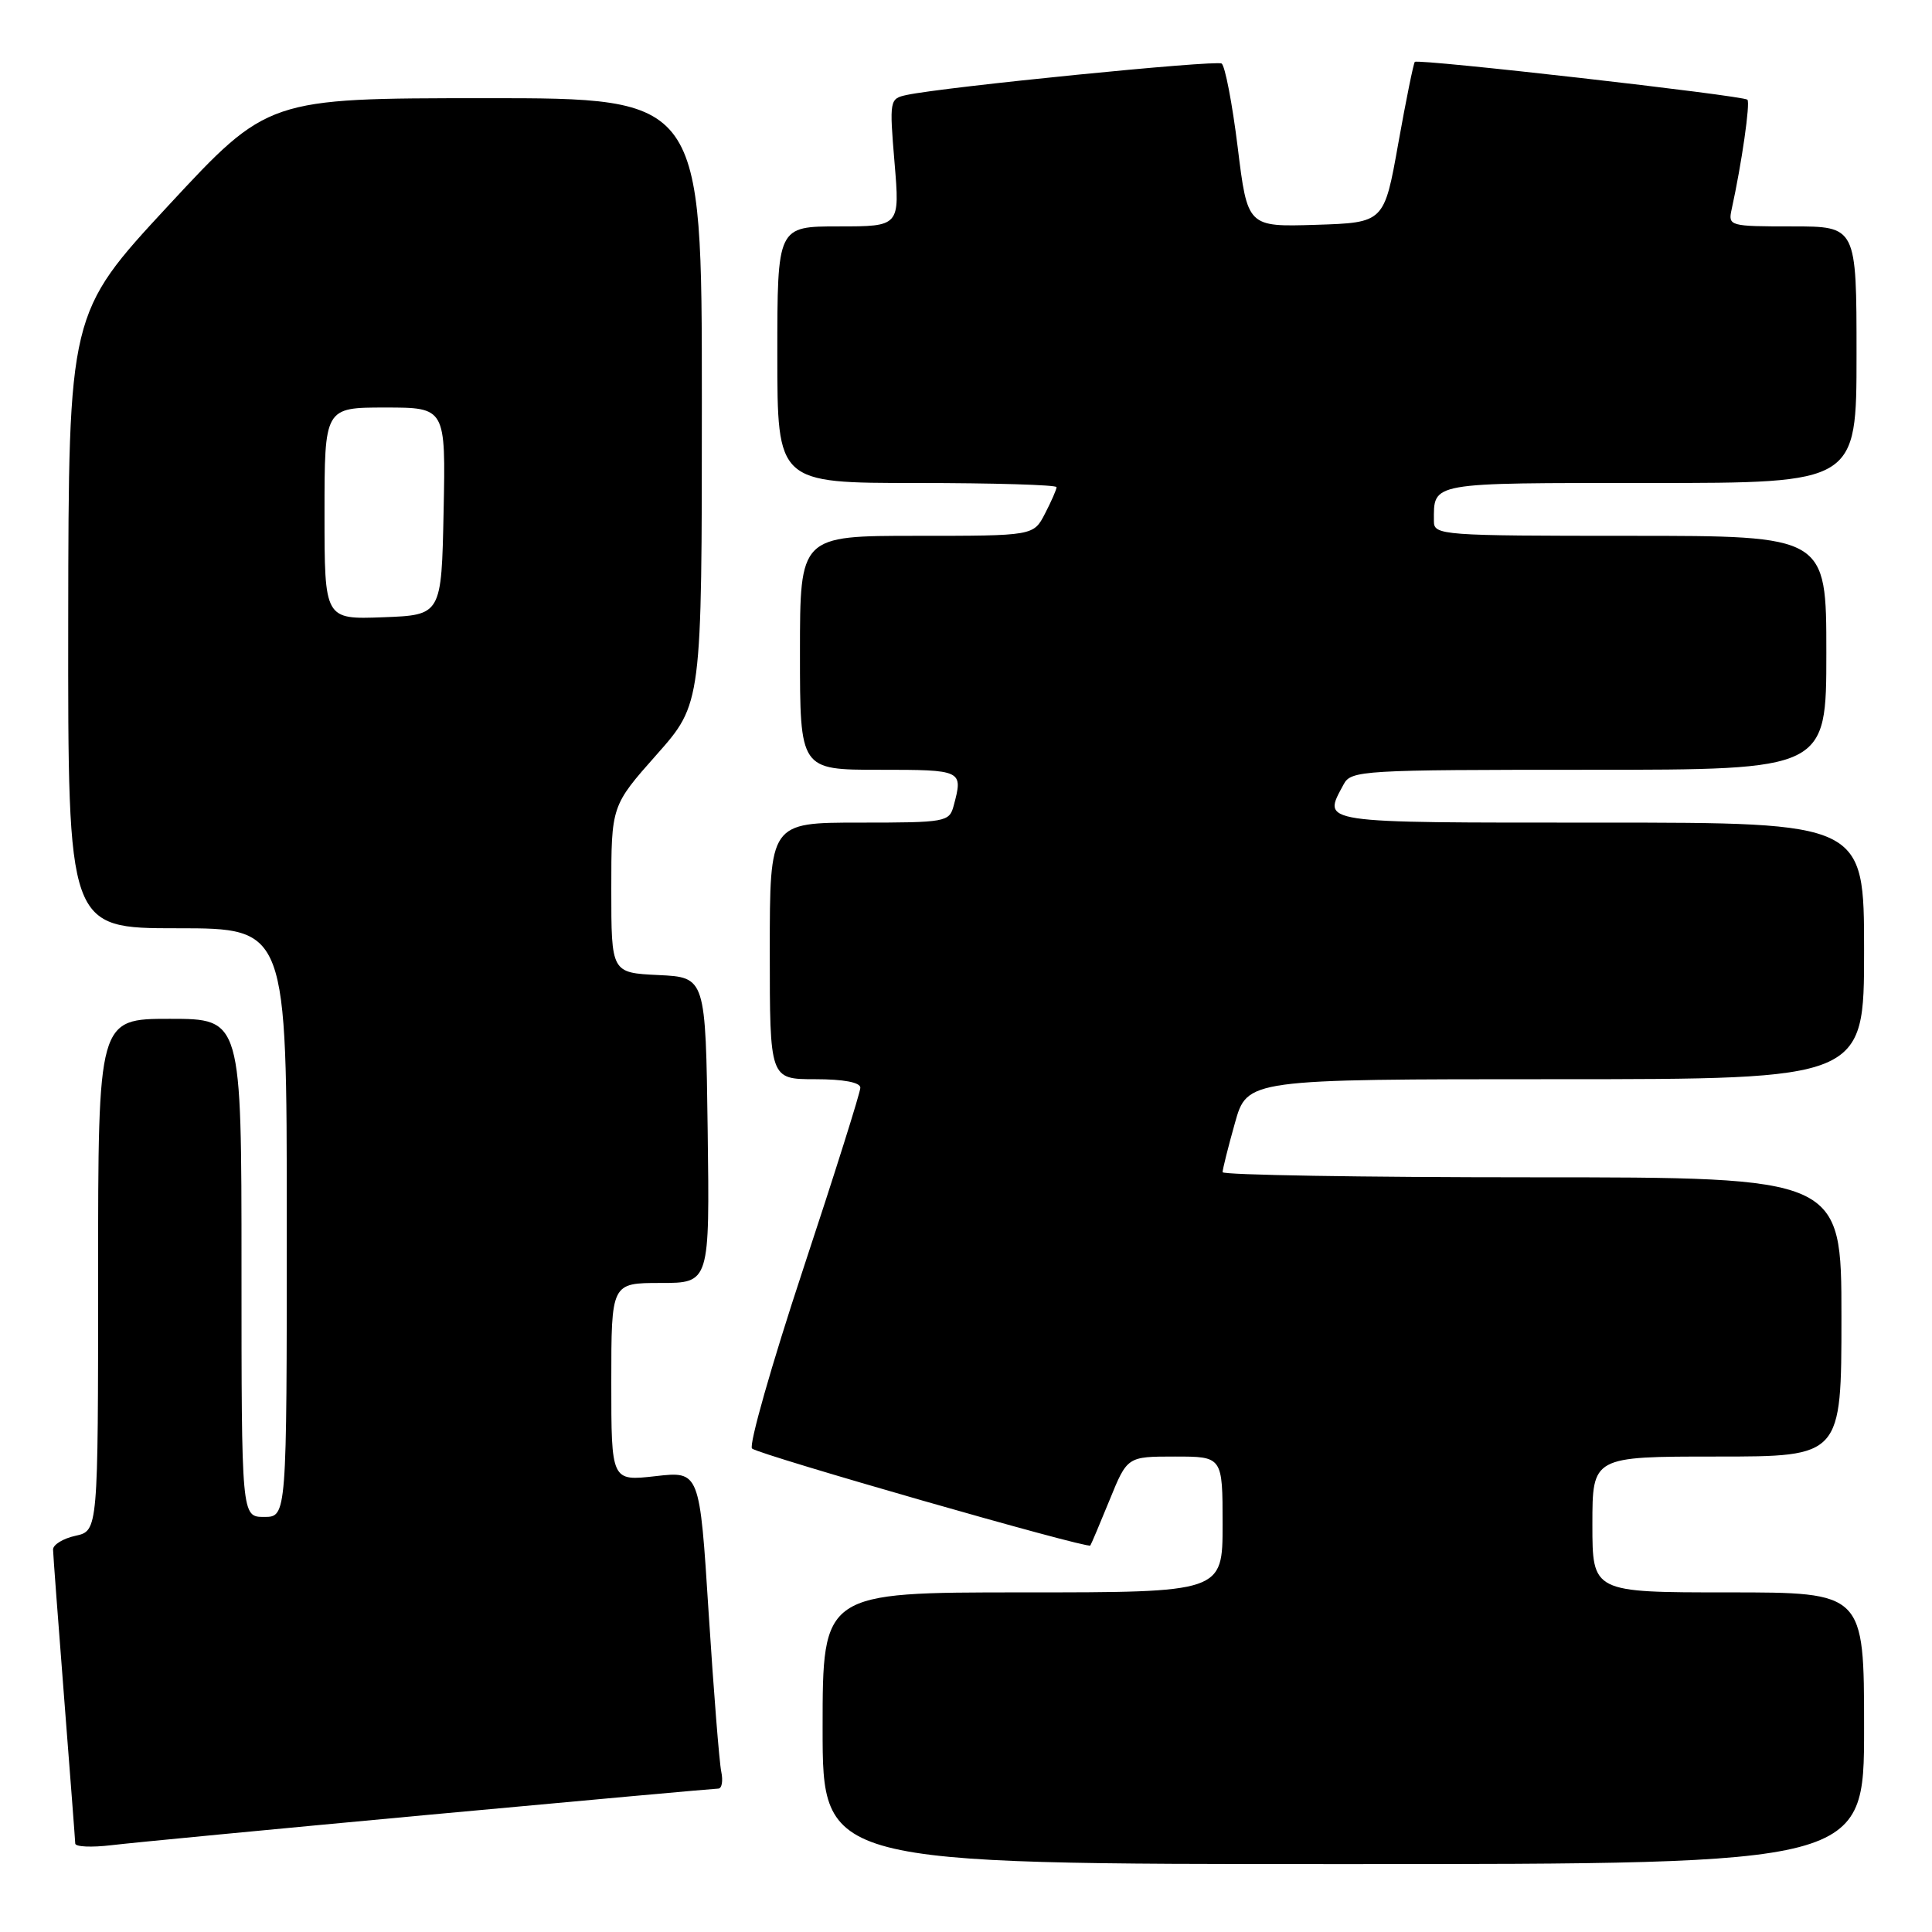 <?xml version="1.0" encoding="UTF-8" standalone="no"?>
<!DOCTYPE svg PUBLIC "-//W3C//DTD SVG 1.1//EN" "http://www.w3.org/Graphics/SVG/1.1/DTD/svg11.dtd" >
<svg xmlns="http://www.w3.org/2000/svg" xmlns:xlink="http://www.w3.org/1999/xlink" version="1.1" viewBox="0 0 256 256">
 <g >
 <path fill="currentColor"
d=" M 247.00 229.00 C 247.00 211.00 247.00 211.00 229.00 211.00 C 211.00 211.00 211.00 211.00 211.00 202.00 C 211.00 193.00 211.00 193.00 227.50 193.00 C 244.00 193.00 244.00 193.00 244.00 174.50 C 244.00 156.00 244.00 156.00 203.00 156.00 C 180.45 156.00 162.00 155.69 162.00 155.32 C 162.00 154.94 162.73 152.01 163.63 148.82 C 165.26 143.00 165.26 143.00 206.13 143.00 C 247.00 143.00 247.00 143.00 247.00 126.00 C 247.00 109.00 247.00 109.00 212.00 109.00 C 174.23 109.00 175.24 109.15 178.04 103.93 C 179.02 102.08 180.45 102.00 210.54 102.00 C 242.00 102.00 242.00 102.00 242.00 86.50 C 242.00 71.00 242.00 71.00 216.00 71.00 C 191.04 71.00 190.00 70.92 190.00 69.08 C 190.00 63.85 189.17 64.00 218.61 64.00 C 246.00 64.00 246.00 64.00 246.00 47.00 C 246.00 30.00 246.00 30.00 237.48 30.00 C 229.17 30.00 228.97 29.95 229.45 27.75 C 230.79 21.64 231.94 13.61 231.54 13.21 C 230.99 12.66 187.91 7.76 187.47 8.20 C 187.30 8.37 186.31 13.23 185.28 19.00 C 183.41 29.50 183.41 29.50 174.36 29.79 C 165.30 30.07 165.30 30.07 164.00 19.50 C 163.28 13.69 162.32 8.70 161.87 8.42 C 161.08 7.93 125.12 11.52 120.16 12.58 C 117.87 13.07 117.84 13.23 118.53 21.54 C 119.24 30.00 119.24 30.00 111.12 30.00 C 103.00 30.00 103.00 30.00 103.00 47.00 C 103.00 64.00 103.00 64.00 121.50 64.00 C 131.68 64.00 140.00 64.25 140.00 64.55 C 140.00 64.85 139.31 66.43 138.47 68.05 C 136.95 71.00 136.95 71.00 121.47 71.00 C 106.00 71.00 106.00 71.00 106.00 86.50 C 106.00 102.00 106.00 102.00 116.50 102.00 C 127.55 102.00 127.63 102.04 126.37 106.75 C 125.79 108.92 125.36 109.00 113.88 109.00 C 102.00 109.00 102.00 109.00 102.00 126.00 C 102.00 143.00 102.00 143.00 108.00 143.00 C 111.79 143.00 114.00 143.42 114.00 144.13 C 114.00 144.75 110.58 155.60 106.40 168.23 C 102.22 180.87 99.19 191.54 99.65 191.94 C 100.61 192.77 144.12 205.25 144.47 204.79 C 144.59 204.63 145.74 201.91 147.03 198.75 C 149.37 193.00 149.37 193.00 155.68 193.00 C 162.00 193.00 162.00 193.00 162.00 202.00 C 162.00 211.00 162.00 211.00 135.50 211.00 C 109.00 211.00 109.00 211.00 109.00 229.00 C 109.00 247.00 109.00 247.00 178.00 247.00 C 247.00 247.00 247.00 247.00 247.00 229.00 Z  M 56.90 240.46 C 77.47 238.56 94.69 237.00 95.17 237.00 C 95.65 237.00 95.83 235.99 95.57 234.75 C 95.31 233.51 94.56 224.05 93.90 213.72 C 92.71 194.93 92.71 194.93 86.85 195.60 C 81.00 196.26 81.00 196.26 81.00 183.13 C 81.00 170.00 81.00 170.00 87.52 170.00 C 94.04 170.00 94.04 170.00 93.77 149.75 C 93.50 129.50 93.50 129.50 87.25 129.20 C 81.00 128.90 81.00 128.90 81.00 117.84 C 81.00 106.77 81.00 106.77 87.00 100.00 C 93.00 93.23 93.00 93.23 93.00 53.12 C 93.00 13.00 93.00 13.00 64.25 13.01 C 35.50 13.02 35.50 13.02 22.29 27.26 C 9.09 41.50 9.09 41.50 9.04 82.25 C 9.00 123.00 9.00 123.00 23.50 123.00 C 38.00 123.00 38.00 123.00 38.00 162.00 C 38.00 201.00 38.00 201.00 35.00 201.00 C 32.00 201.00 32.00 201.00 32.00 168.00 C 32.00 135.00 32.00 135.00 22.50 135.00 C 13.00 135.00 13.00 135.00 13.00 168.92 C 13.00 202.84 13.00 202.84 10.00 203.50 C 8.35 203.86 7.01 204.69 7.03 205.33 C 7.04 205.97 7.71 214.82 8.50 225.00 C 9.29 235.18 9.96 243.85 9.97 244.28 C 9.99 244.72 12.14 244.81 14.75 244.50 C 17.36 244.18 36.33 242.37 56.90 240.46 Z  M 43.00 68.04 C 43.00 54.00 43.00 54.00 51.03 54.00 C 59.06 54.00 59.06 54.00 58.78 67.75 C 58.50 81.50 58.50 81.50 50.75 81.79 C 43.00 82.08 43.00 82.08 43.00 68.04 Z "/>
</g>
</svg>